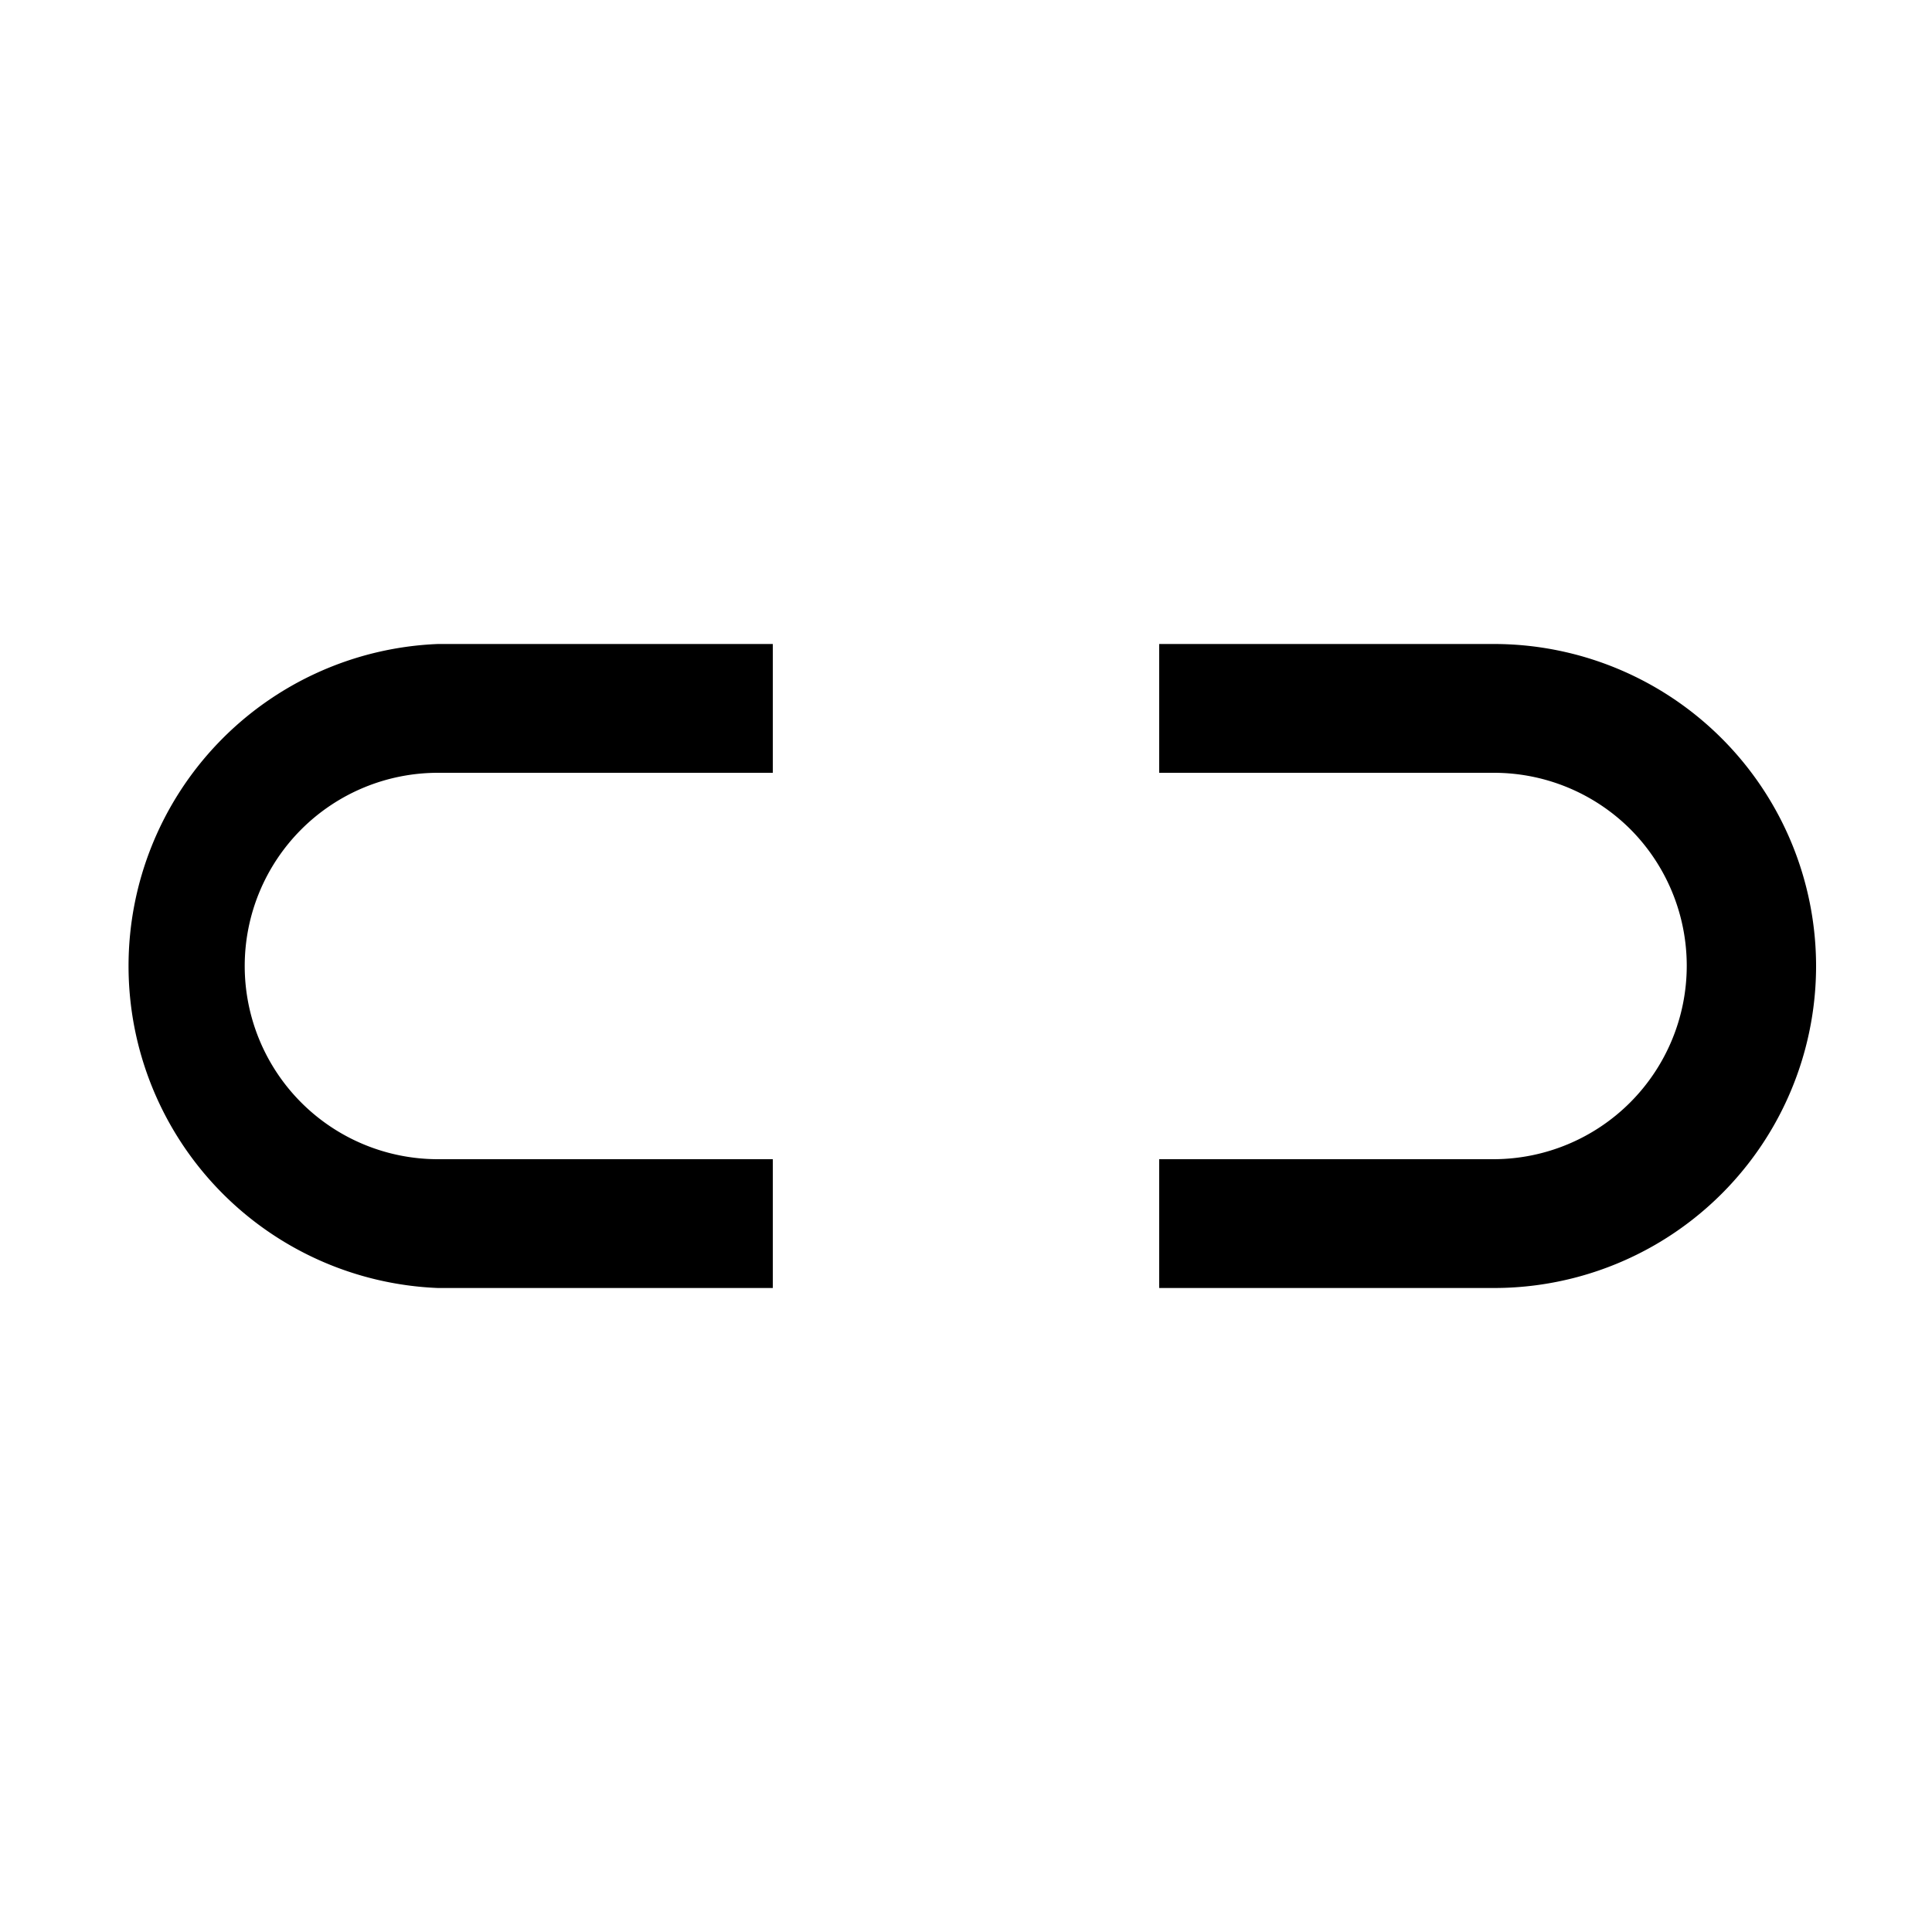 <svg xmlns="http://www.w3.org/2000/svg" xml:space="preserve" style="fill-rule:evenodd;clip-rule:evenodd;stroke-linejoin:round;stroke-miterlimit:2" viewBox="0 0 15 15"><path d="M65 0h15v15H65z" style="fill:none" transform="translate(-65)"/><path d="M14.1 7.5a2.5 2.5 0 0 1-2.5 2.5H9V9h2.6a1.502 1.502 0 0 0 1.06-2.56A1.5 1.5 0 0 0 11.6 6H9V5h2.6a2.502 2.502 0 0 1 2.5 2.5M1.9 7.5A1.5 1.5 0 0 0 3.4 9H6v1H3.4a2.502 2.502 0 0 1 0-5H6v1H3.4a1.5 1.5 0 0 0-1.5 1.5"/></svg>